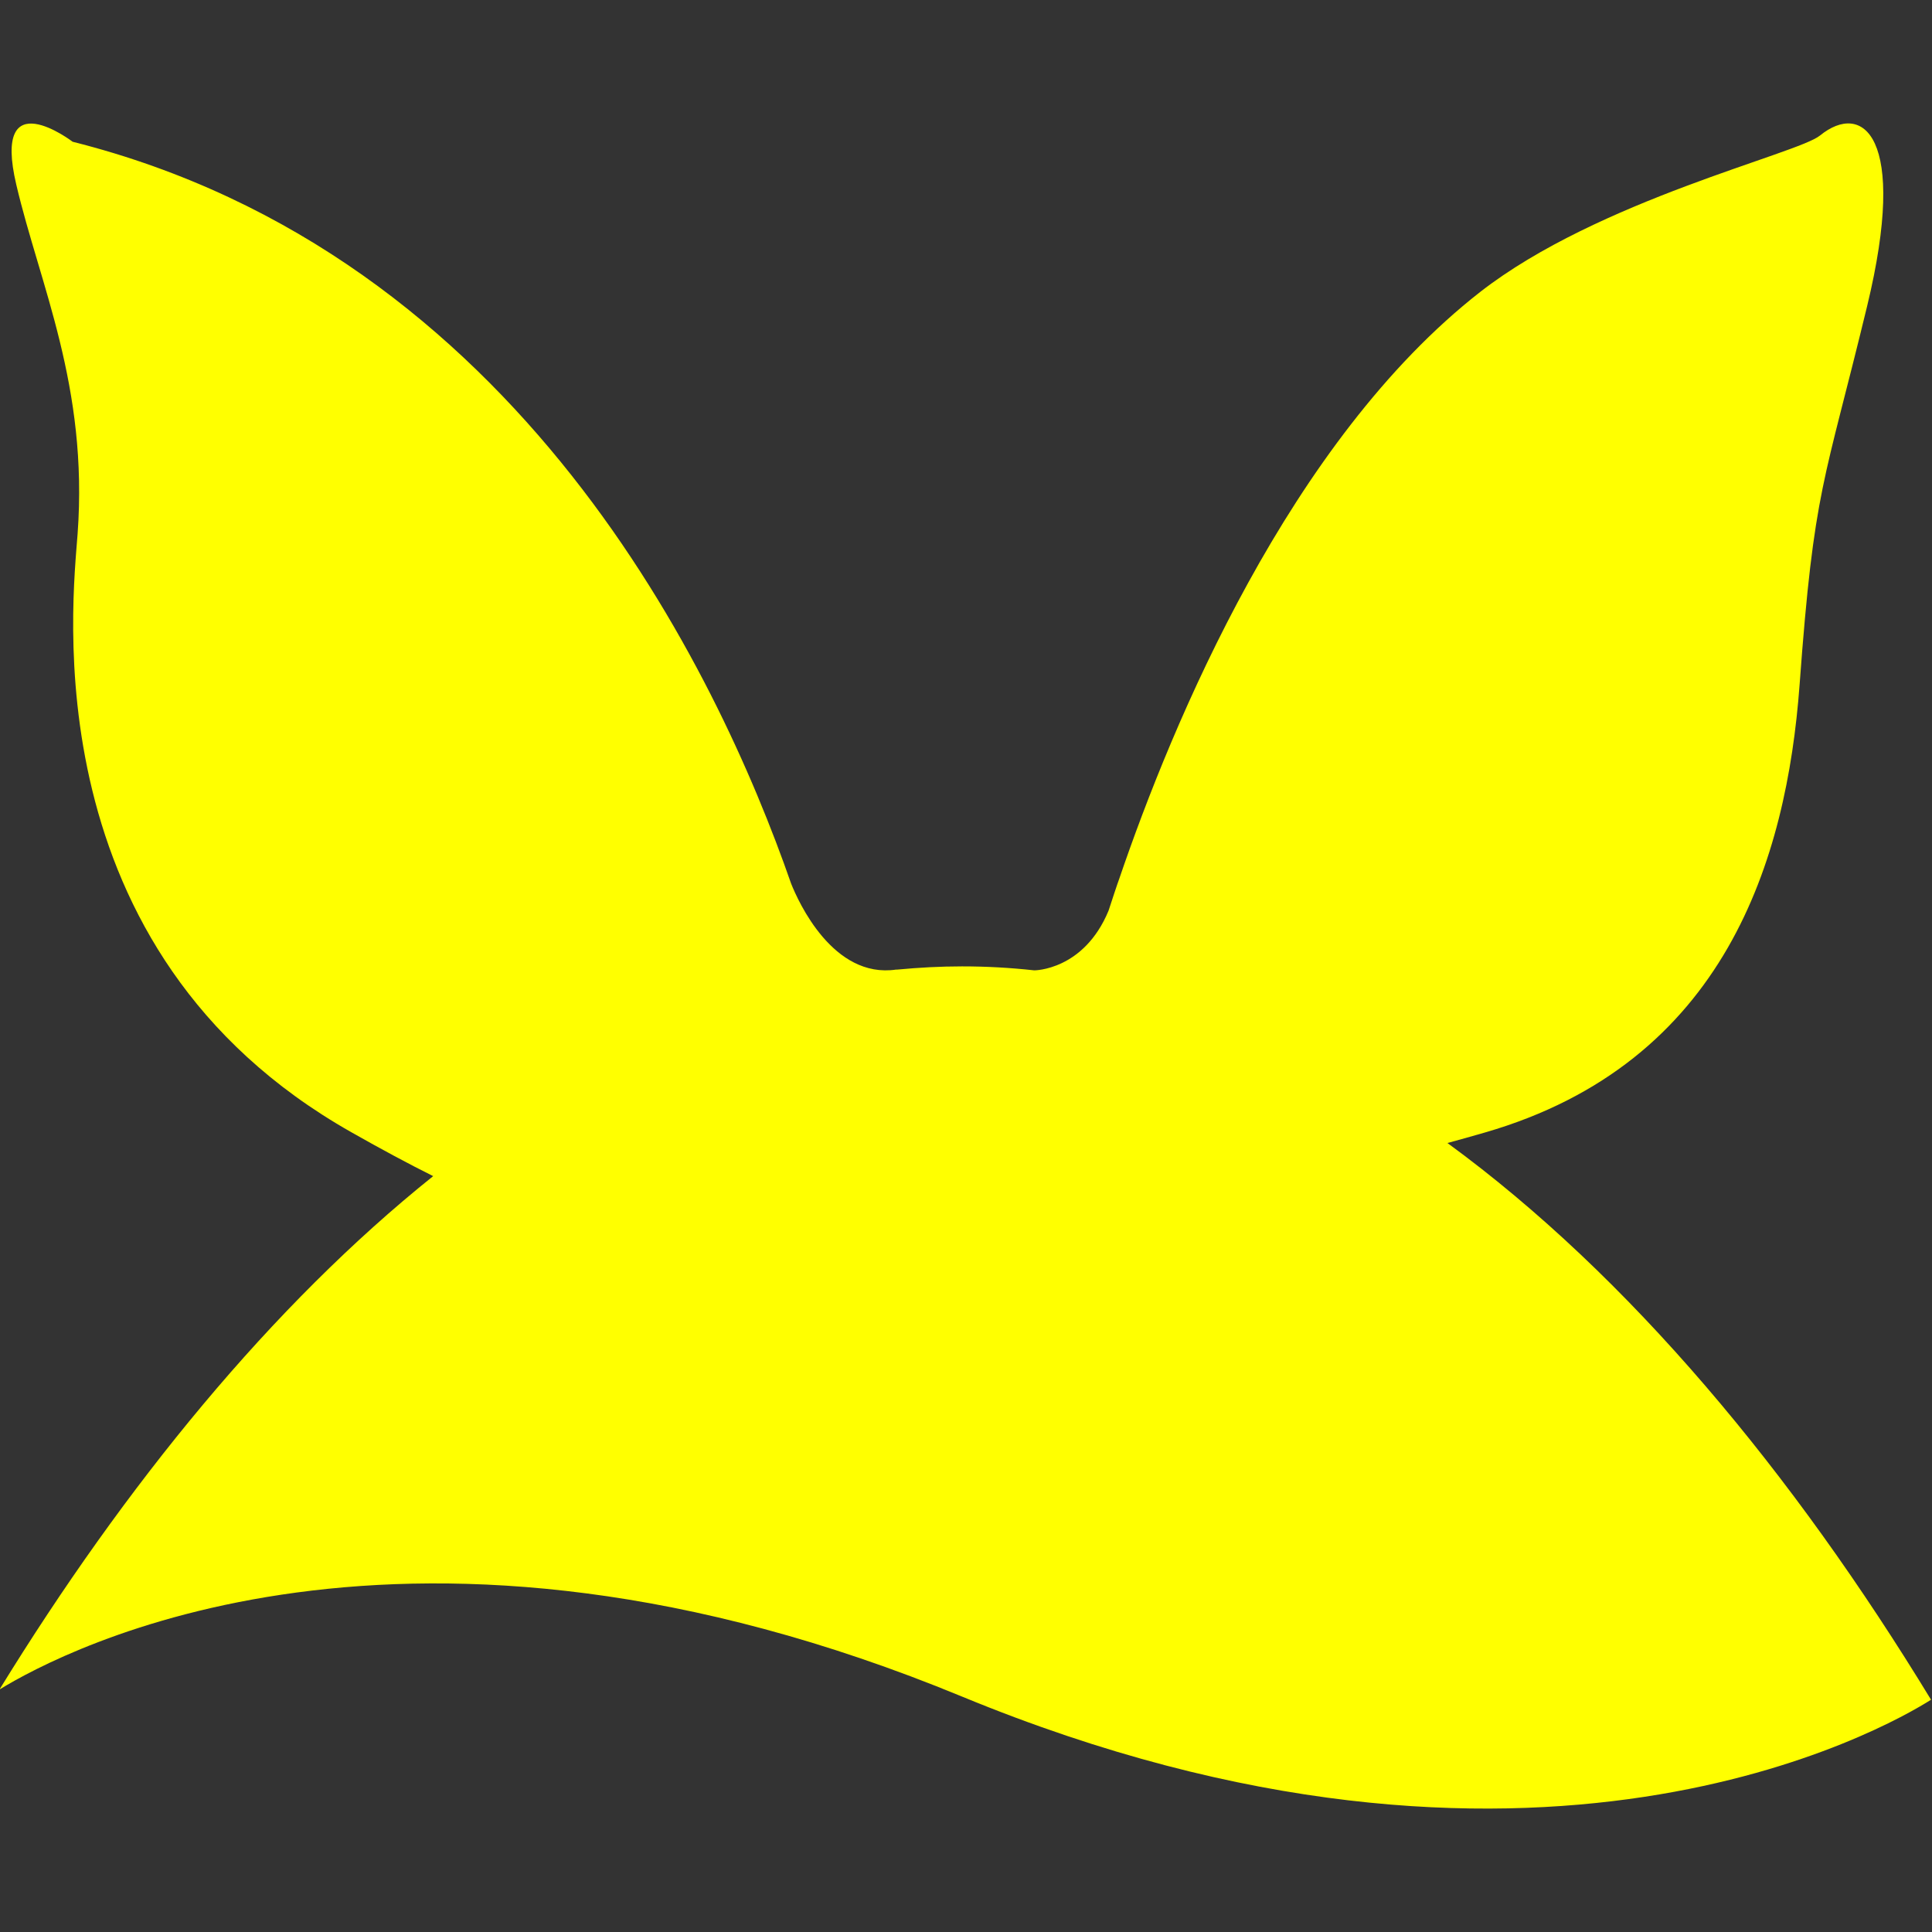 <svg width="48" height="48" enable-background="new 0 0 200 69" version="1.1" viewBox="0 0 48 48" xmlns="http://www.w3.org/2000/svg"><rect x="0" y="0" width="48" height="48" fill="#333333" stroke="none"/><g transform="translate(-31.96 26.363)" fill="#ffdc00"><g transform="matrix(1.936 0 0 1.935 -29.928 -23.296)" fill="yellow"><path d="m31.96 20.108c0.819-0.503 5.232-2.849 12.354 0.091 7.325 3.022 11.87 0.397 12.434 0.04-1.771-2.911-3.876-5.445-6.206-7.148 0.156-0.043 0.314-0.086 0.481-0.135 3.088-0.894 3.872-3.508 4.038-5.747 0.186-2.54 0.315-2.579 0.867-4.864 0.53-2.194-0.061-2.633-0.605-2.19-0.293 0.238-2.846 0.828-4.36 2.008-2.444 1.908-3.951 5.534-4.634 7.539-0.013 0.031-0.105 0.31-0.136 0.406-0.318 0.768-0.953 0.766-0.953 0.766-0.308-0.034-0.616-0.051-0.927-0.051-0.277 0-0.553 0.015-0.829 0.041-6e-3 1e-3 -9e-3 0-0.016 0-0.81 0.12-1.256-0.87-1.349-1.105-0.947-2.72-3.494-8.082-9.22-9.524 0 0-1.04-0.796-0.723 0.551 0.302 1.287 0.925 2.588 0.787 4.481-0.063 0.874-0.605 5.354 3.512 7.685 0.391 0.222 0.738 0.408 1.051 0.564-2.071 1.66-3.954 3.97-5.566 6.592z" fill="yellow"/></g></g></svg>
